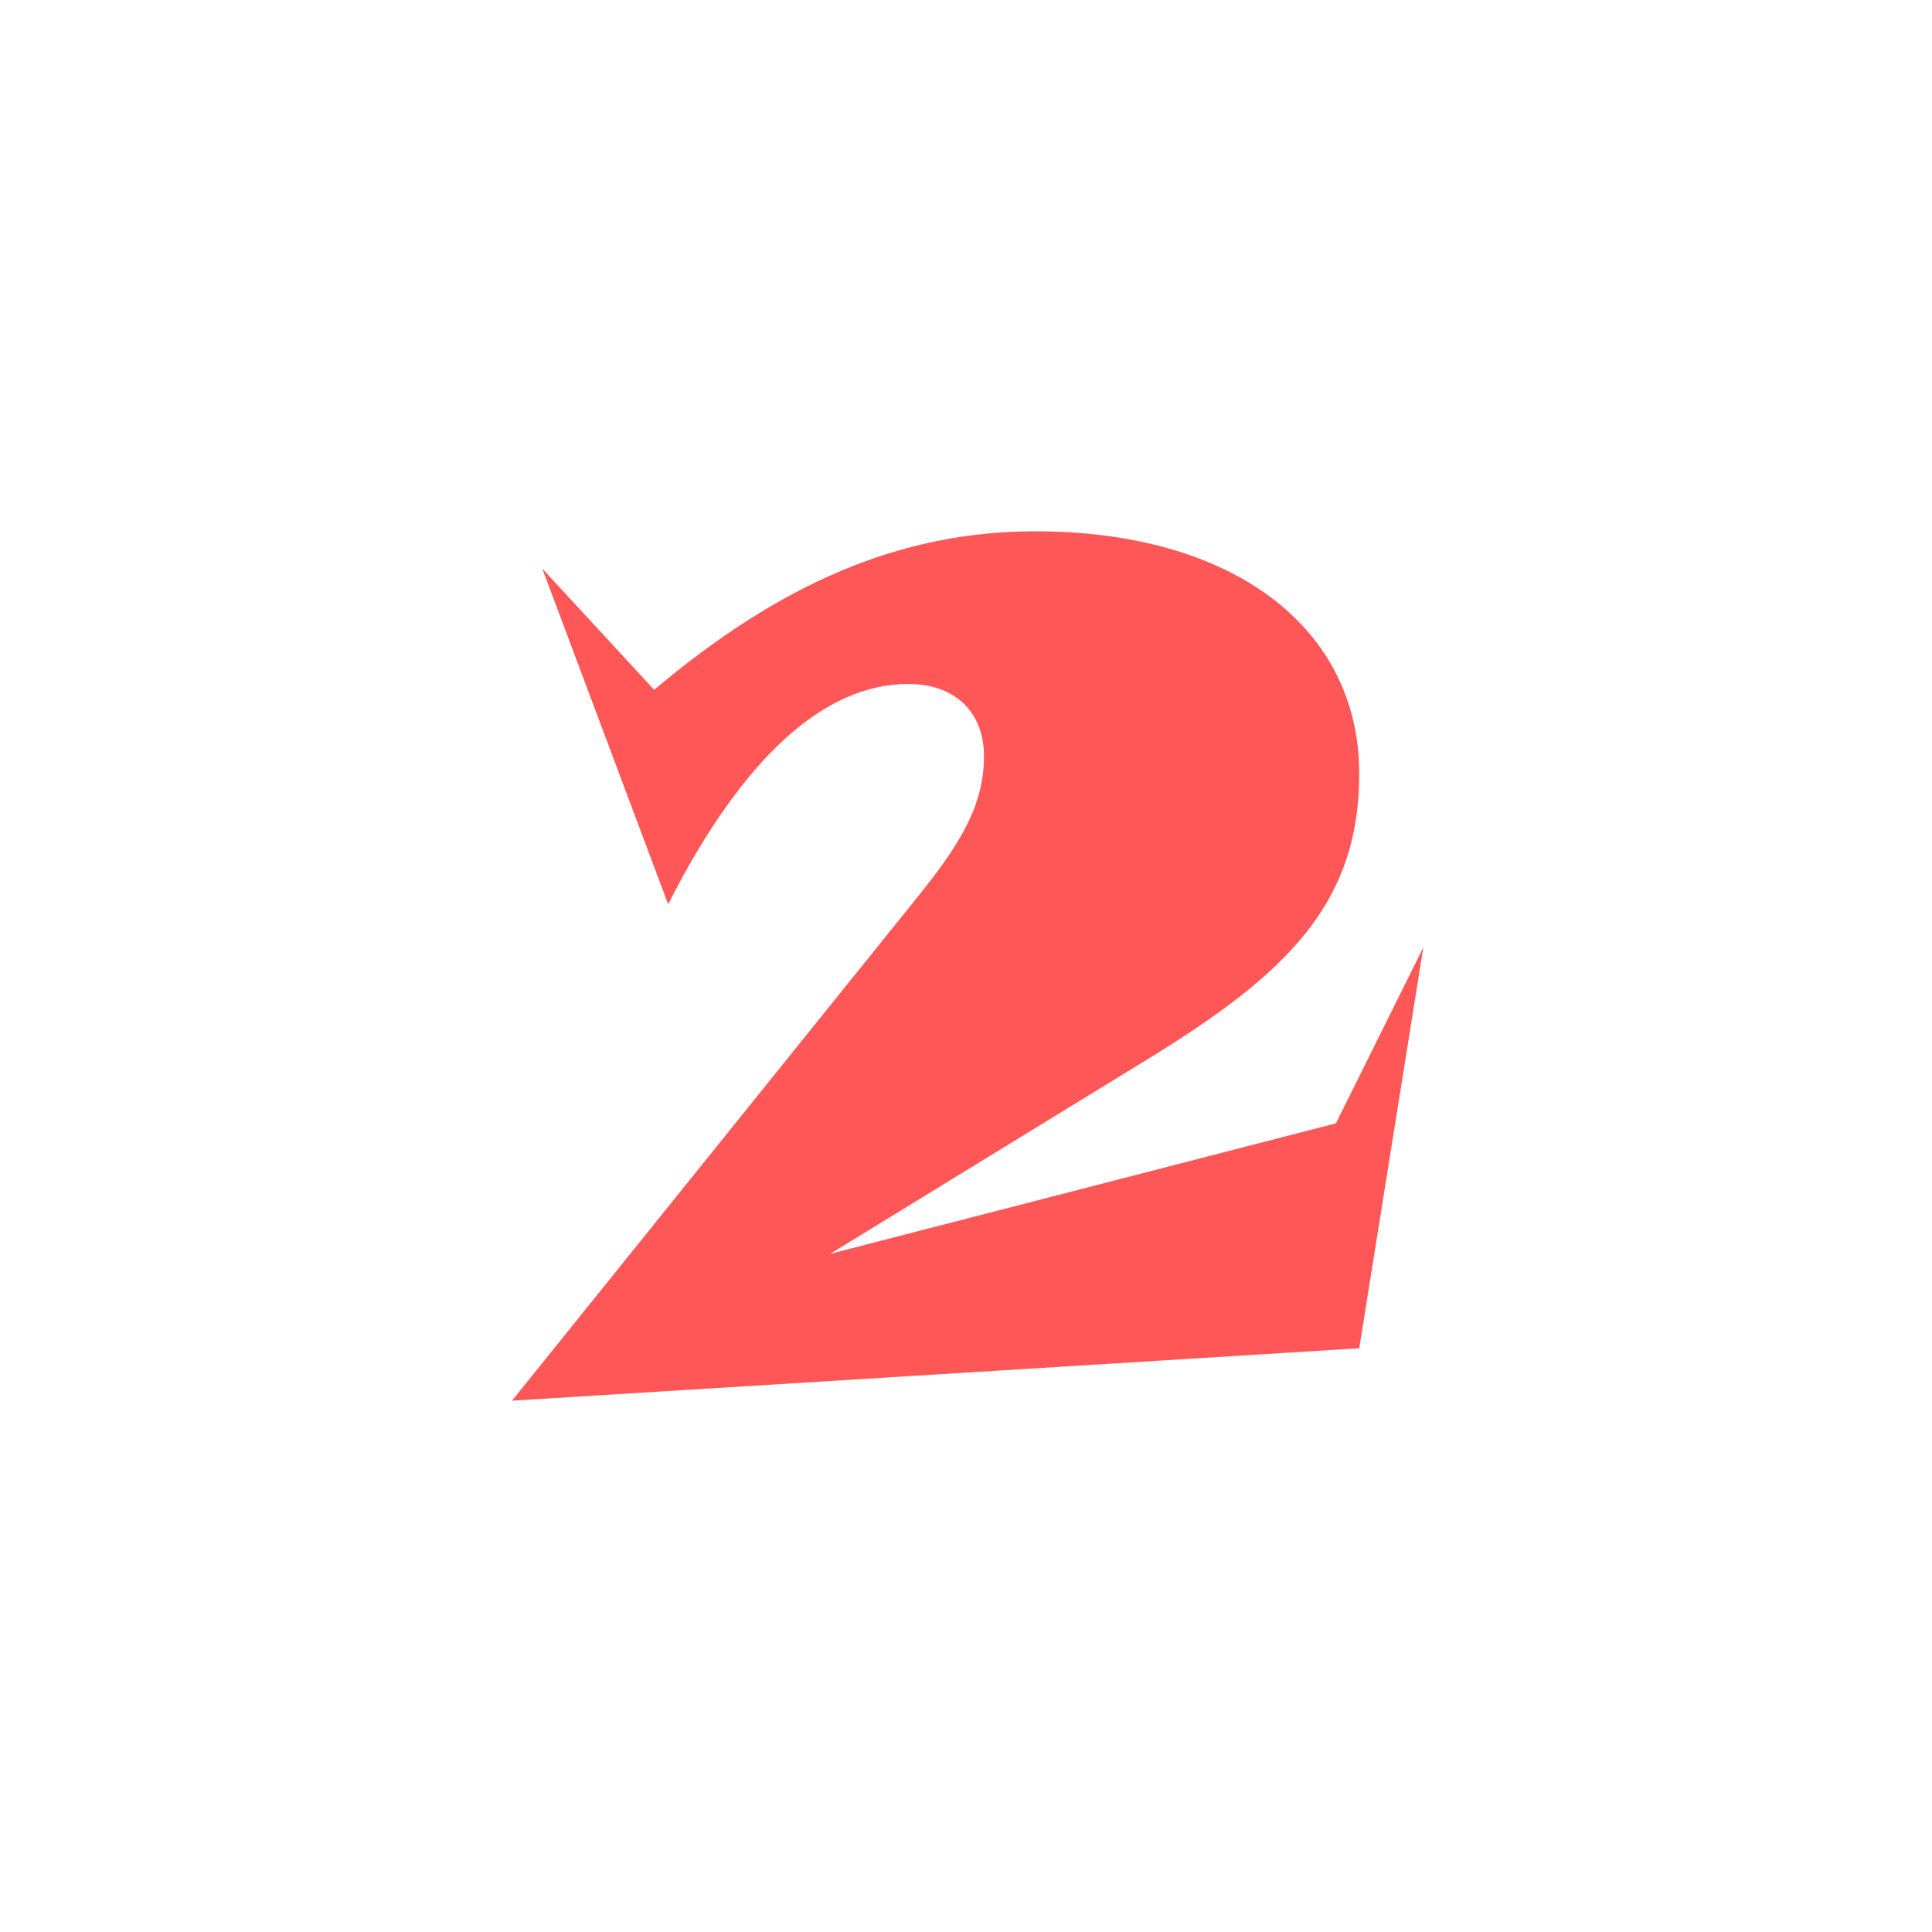 <?xml version="1.0" standalone="no"?><!DOCTYPE svg PUBLIC "-//W3C//DTD SVG 1.1//EN" "http://www.w3.org/Graphics/SVG/1.1/DTD/svg11.dtd"><svg t="1700928304309" class="icon" viewBox="0 0 1024 1024" version="1.1" xmlns="http://www.w3.org/2000/svg" p-id="930" xmlns:xlink="http://www.w3.org/1999/xlink" width="64" height="64"><path d="M271.36 742.4l449.065-27.796 33.971-212.485-46.326 93.271-268.083 69.181 169.252-103.772c72.269-44.472 111.186-81.536 111.186-150.717 0-77.21-66.714-128.481-171.725-128.481-71.649 0-135.27 27.796-201.984 84.009L287.421 301.363l66.714 177.894c39.526-77.829 82.765-116.746 127.242-116.746 24.709 0 40.151 14.828 40.151 38.298 0 29.65-16.681 51.886-40.771 81.536L271.36 742.4z" fill="#FF5757" p-id="931"></path></svg>